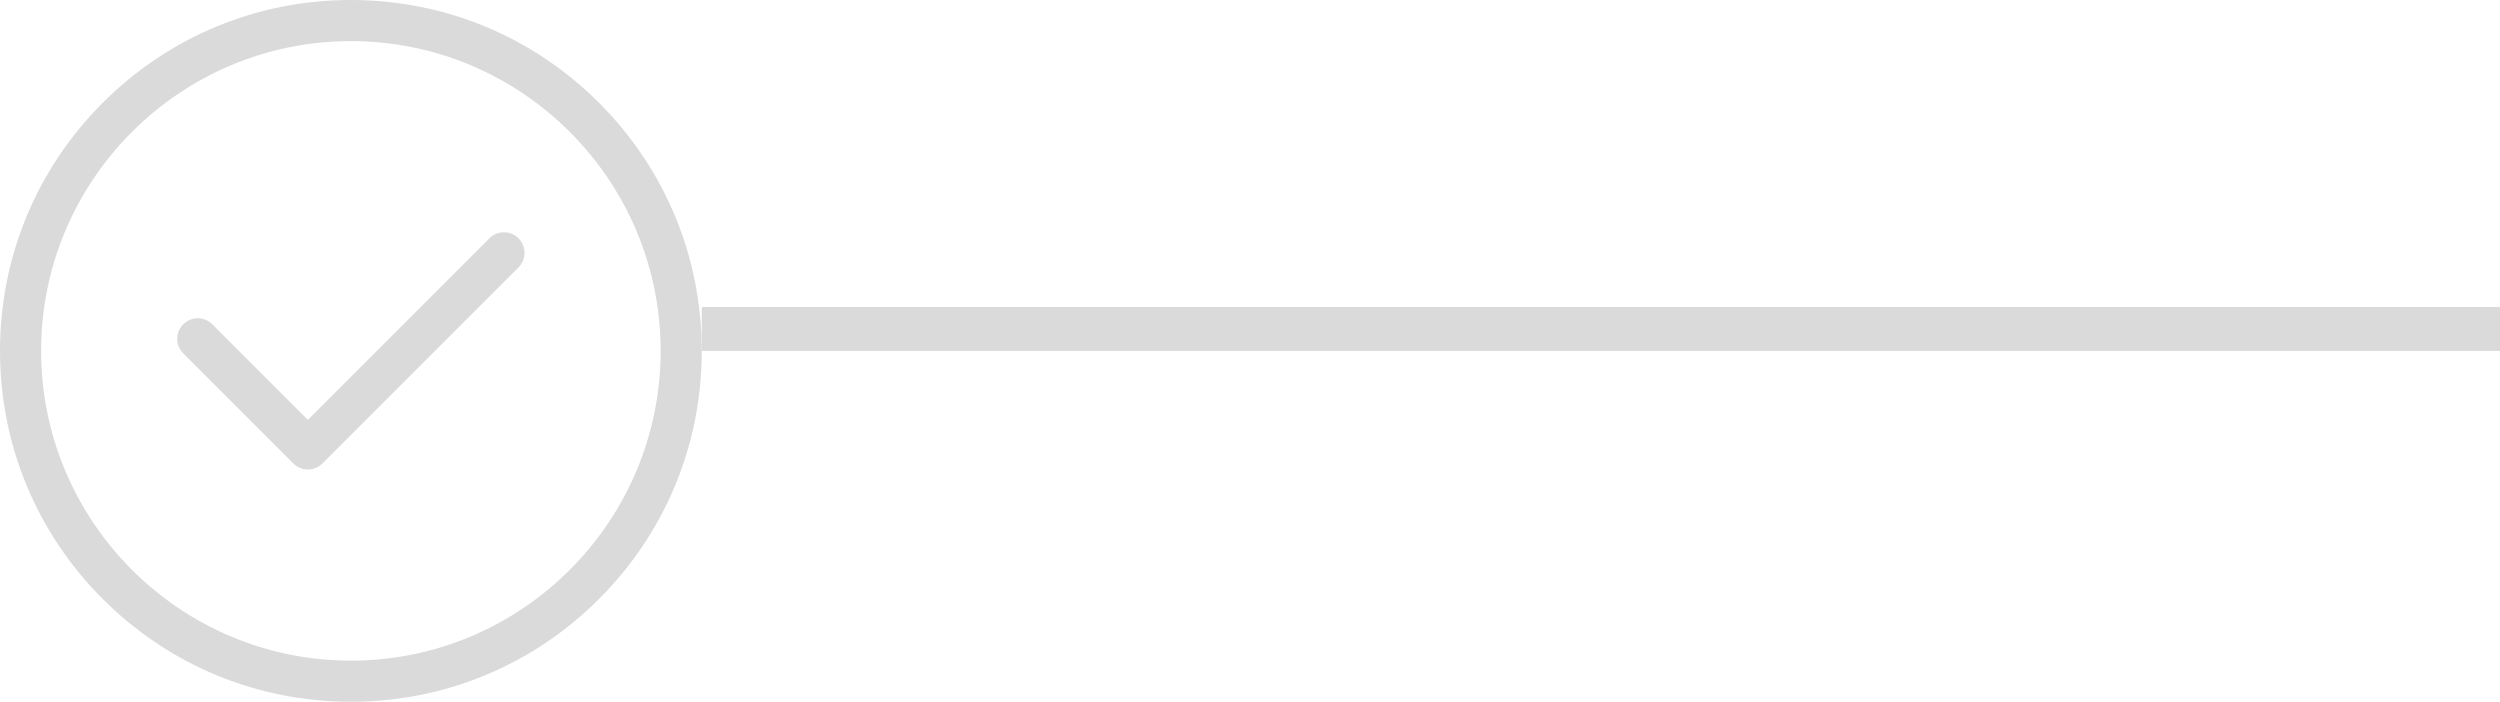<svg width="114" height="32" viewBox="0 0 114 32" fill="none" xmlns="http://www.w3.org/2000/svg">
<path d="M27.314 4.686C24.292 1.664 20.274 0 16 0C11.726 0 7.708 1.664 4.686 4.686C1.664 7.708 0 11.726 0 16C0 20.274 1.664 24.292 4.686 27.314C7.708 30.336 11.726 32 16 32C20.274 32 24.292 30.336 27.314 27.314C30.336 24.292 32 20.274 32 16C32 11.726 30.336 7.708 27.314 4.686ZM16 30.125C8.211 30.125 1.875 23.789 1.875 16C1.875 8.211 8.211 1.875 16 1.875C23.789 1.875 30.125 8.211 30.125 16C30.125 23.789 23.789 30.125 16 30.125Z" fill="#DADADA"/>
<path d="M23.644 10.866C23.278 10.5 22.684 10.5 22.318 10.866L14.039 19.145L9.681 14.787C9.315 14.421 8.722 14.421 8.356 14.787C7.99 15.153 7.99 15.747 8.356 16.113L13.377 21.134C13.559 21.317 13.8 21.408 14.039 21.408C14.279 21.408 14.519 21.317 14.702 21.134L23.644 12.192C24.01 11.826 24.01 11.232 23.644 10.866Z" fill="#DADADA"/>
<line x1="32" y1="15" x2="114" y2="15" stroke="#DADADA" stroke-width="2"/>
</svg>
